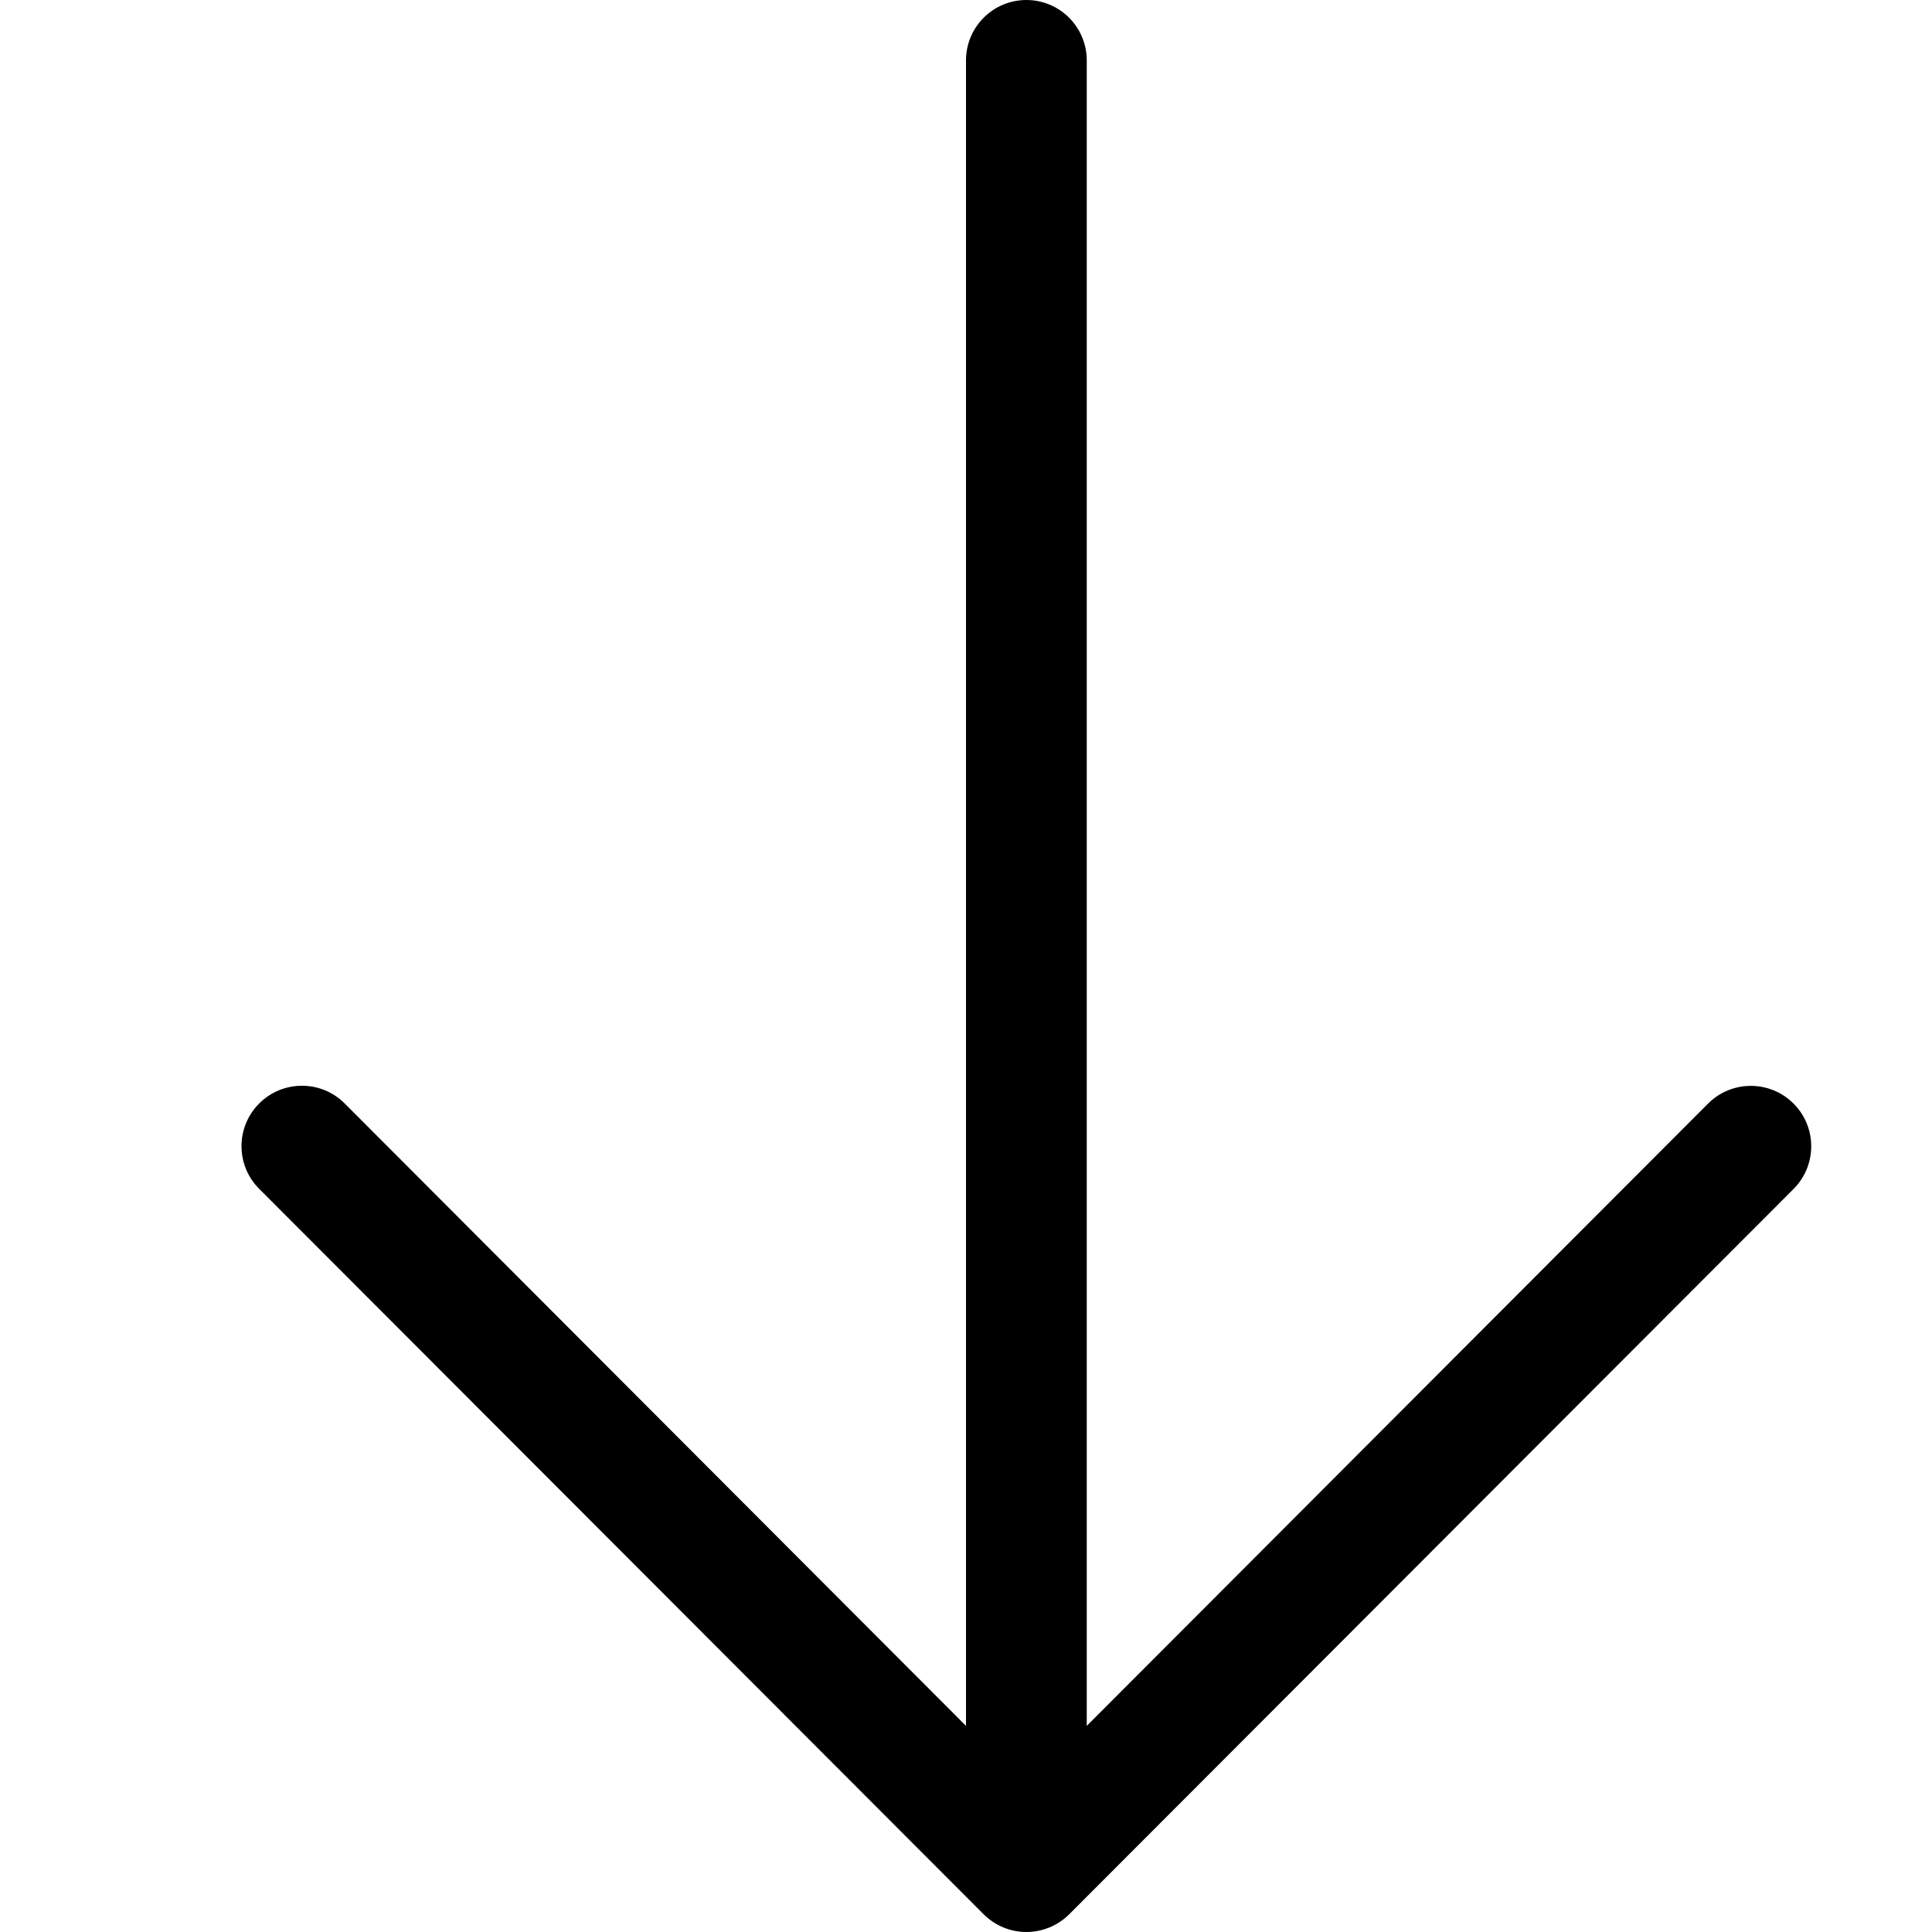 <svg width="16" height="16" viewBox="0 0 16 16" xmlns="http://www.w3.org/2000/svg"><title>navigation/arrow-tail-down_16</title><path d="M9 .5l0 13.793 5.146-5.154c.195-.195.512-.195.707 0 .196.196.195.512.001.707l-6 6.008C8.76 15.947 8.633 16 8.5 16c-.133 0-.26-.053-.354-.147l-6-6.008C2.049 9.748 2 9.62 2 9.492c0-.128.049-.256.147-.354.195-.195.512-.195.707 0L8 14.293 8 .5C8 .224 8.224 0 8.5 0c.276 0 .5.224.5.5" fill="#000" fill-rule="evenodd"/></svg>